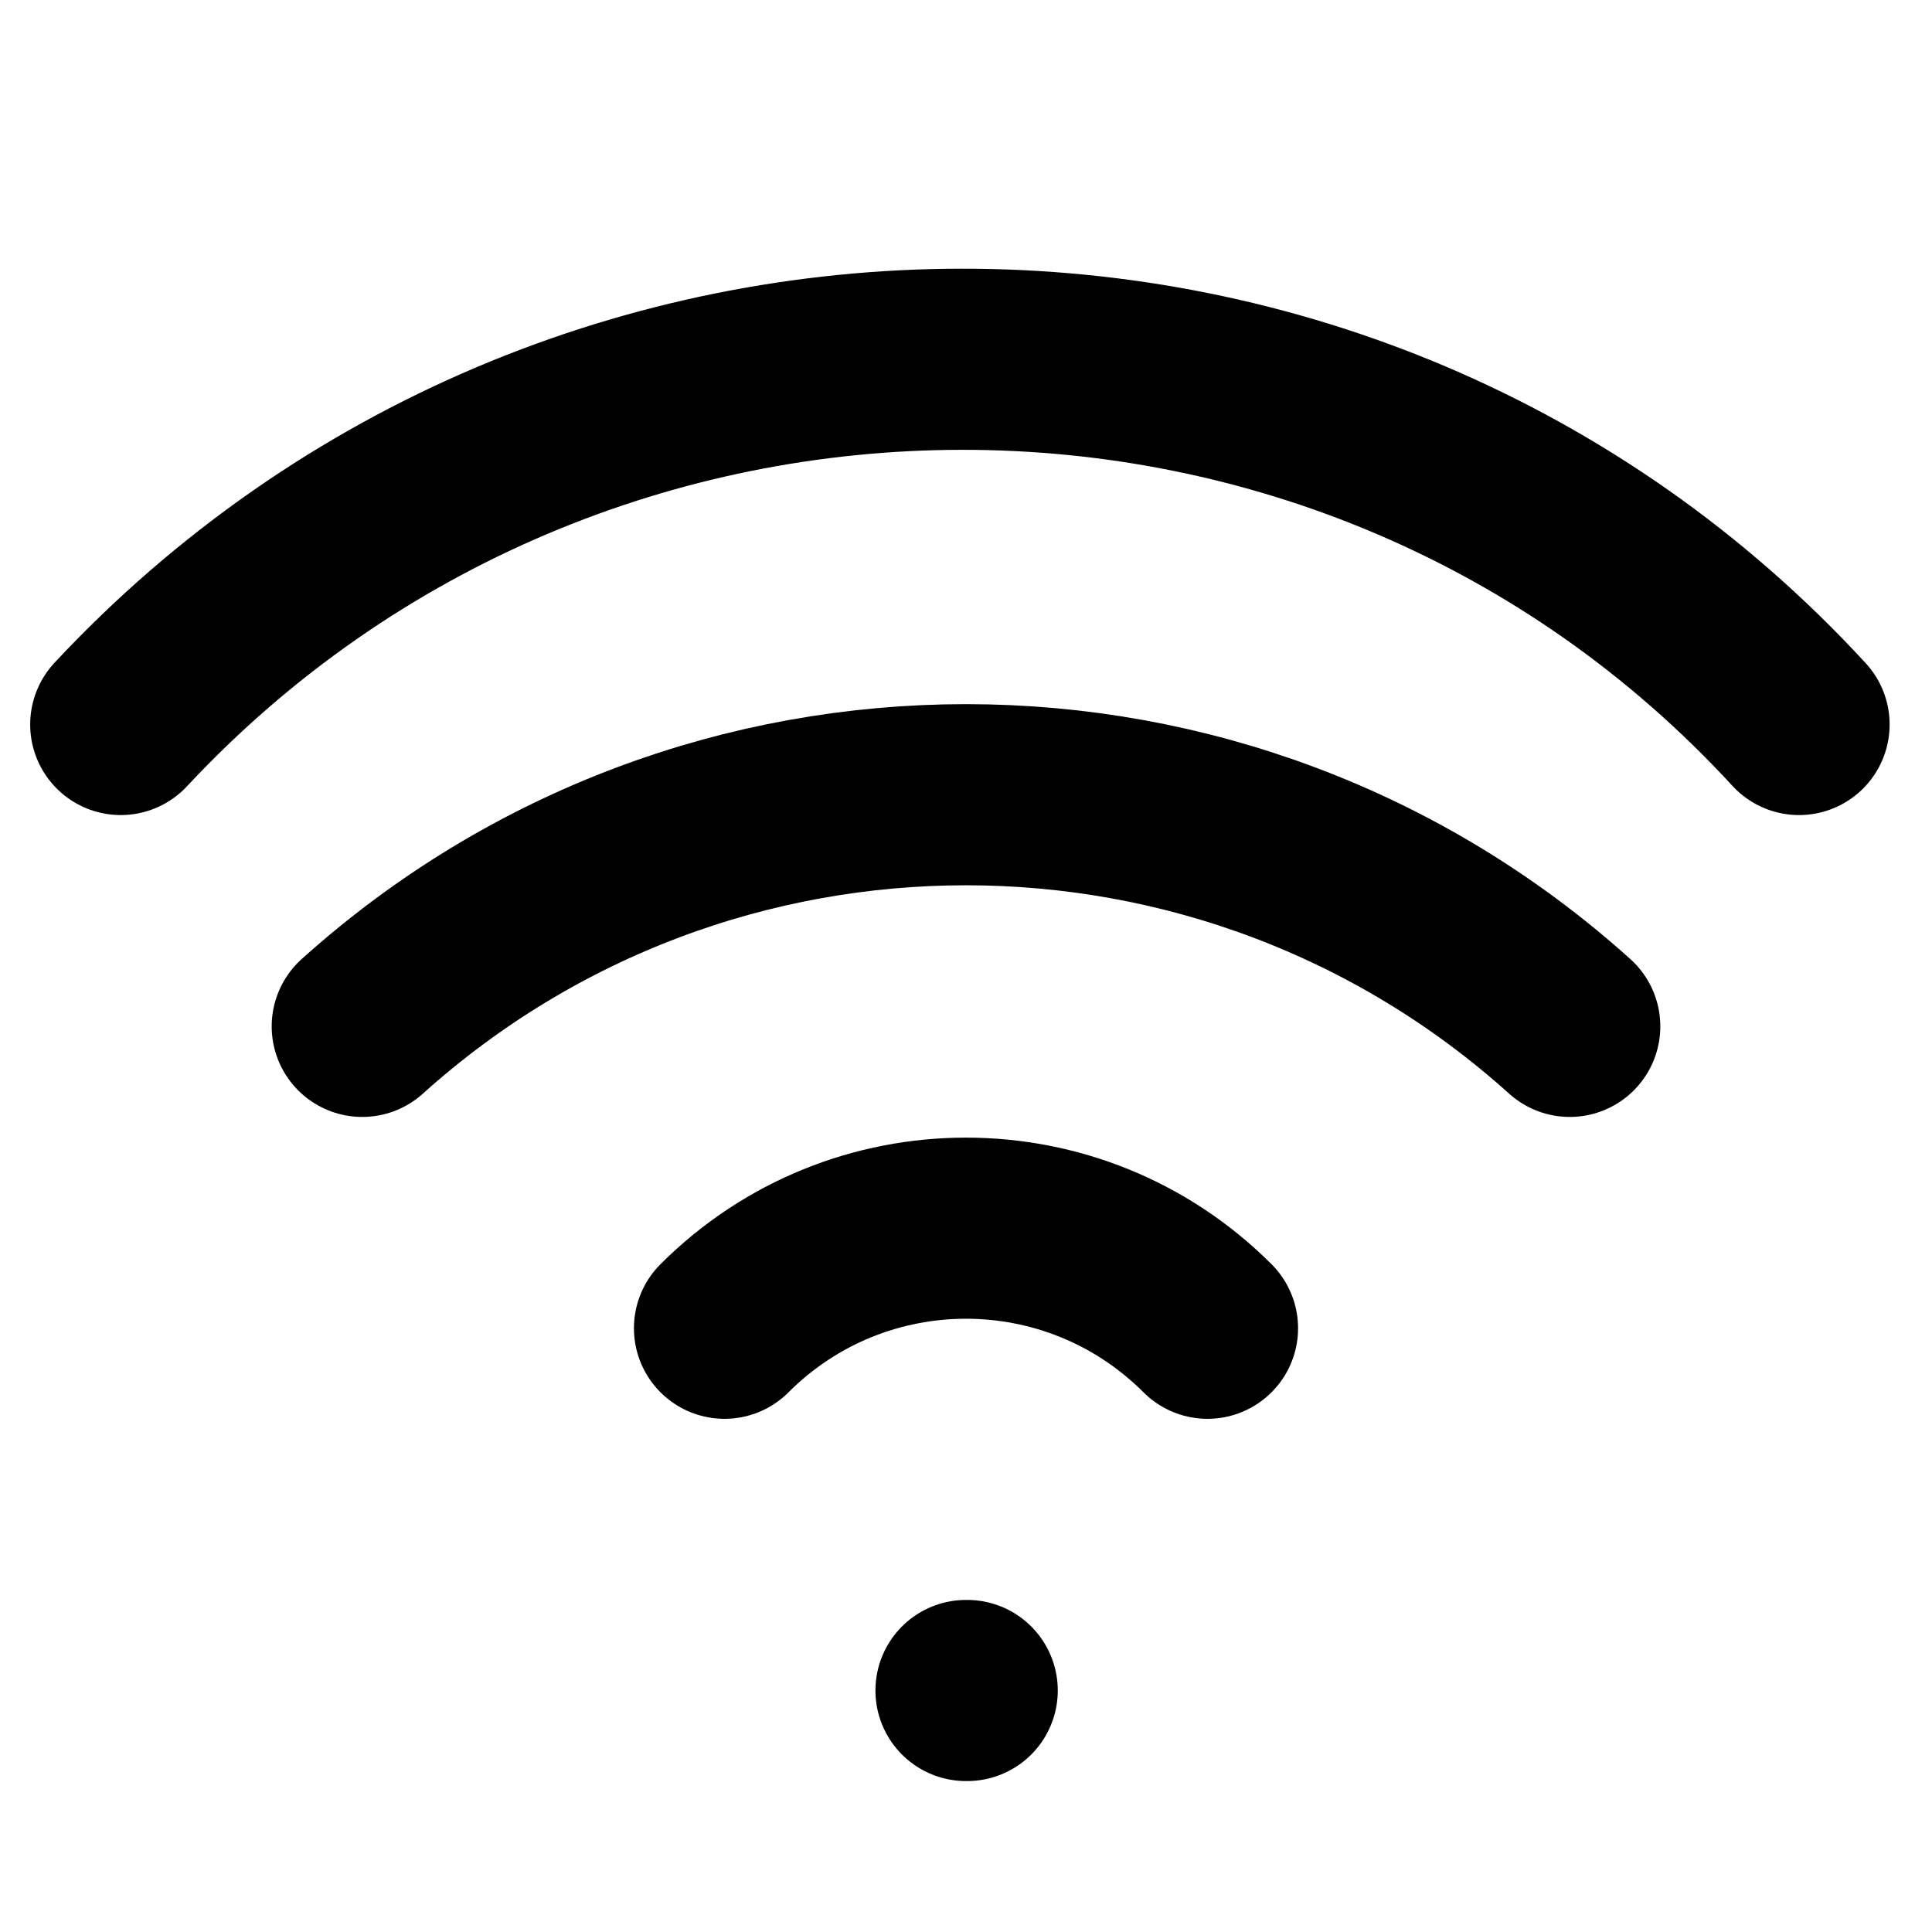 <svg width="16" height="16" viewBox="0 0 16 16" fill="none" xmlns="http://www.w3.org/2000/svg">
<path d="M8 14H8.01M1 6C4.752 1.98 11.177 1.954 14.899 6M3 8.5C5.842 5.942 10.158 5.942 13 8.5M6 11C7.105 9.895 8.895 9.895 10 11" stroke="black" style="stroke:black;stroke-opacity:1;" stroke-width="1.5" stroke-linecap="round" stroke-linejoin="round"/>
</svg>

